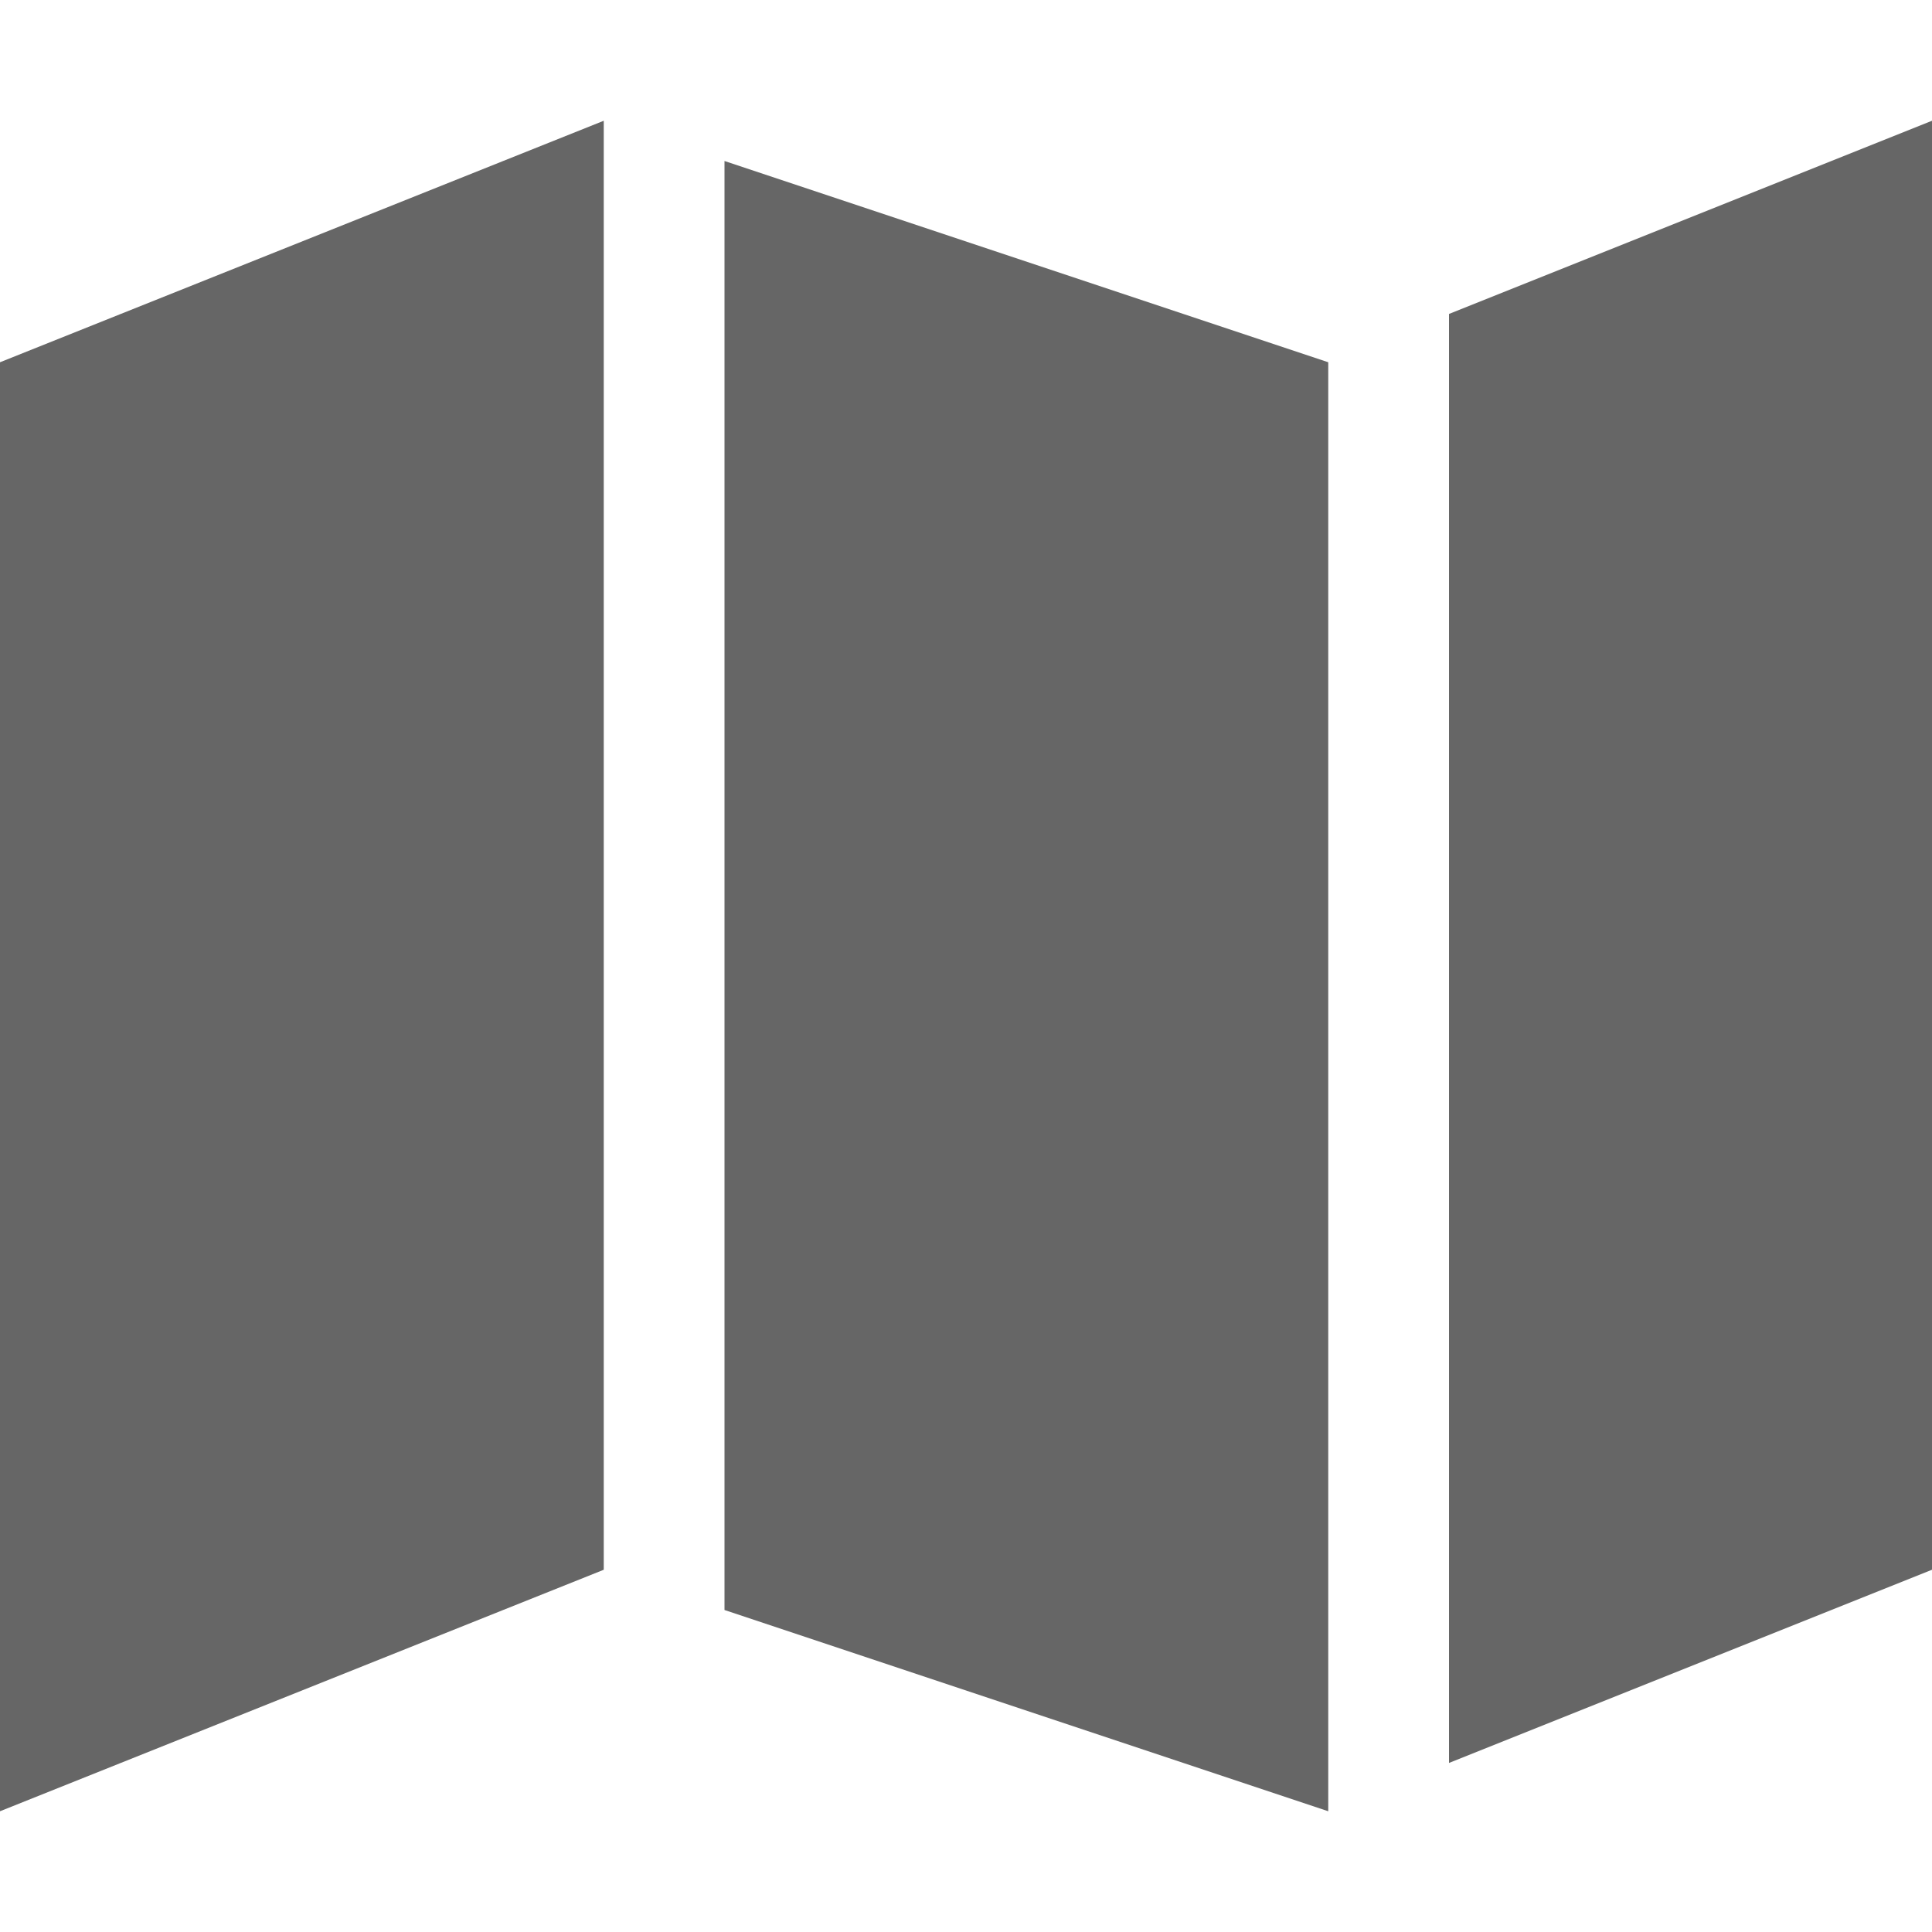 <?xml version="1.0" encoding="utf-8"?> <!-- Generator: IcoMoon.io --> <!DOCTYPE svg PUBLIC "-//W3C//DTD SVG 1.1//EN" "http://www.w3.org/Graphics/SVG/1.1/DTD/svg11.dtd"> <svg width="24" height="24" viewBox="0 0 24 24" xmlns="http://www.w3.org/2000/svg" xmlns:xlink="http://www.w3.org/1999/xlink" fill="#666666"><g><path d="M0,4.5L 7.5,1.5L 7.5,19.5L0,22.5 zM 16.5,4.5 L 16.5,22.5 L 9,20 L 9,2 ZM 24,1.5 L 24,19.5 L 18,21.9 L 18,3.9 Z"></path></g></svg>